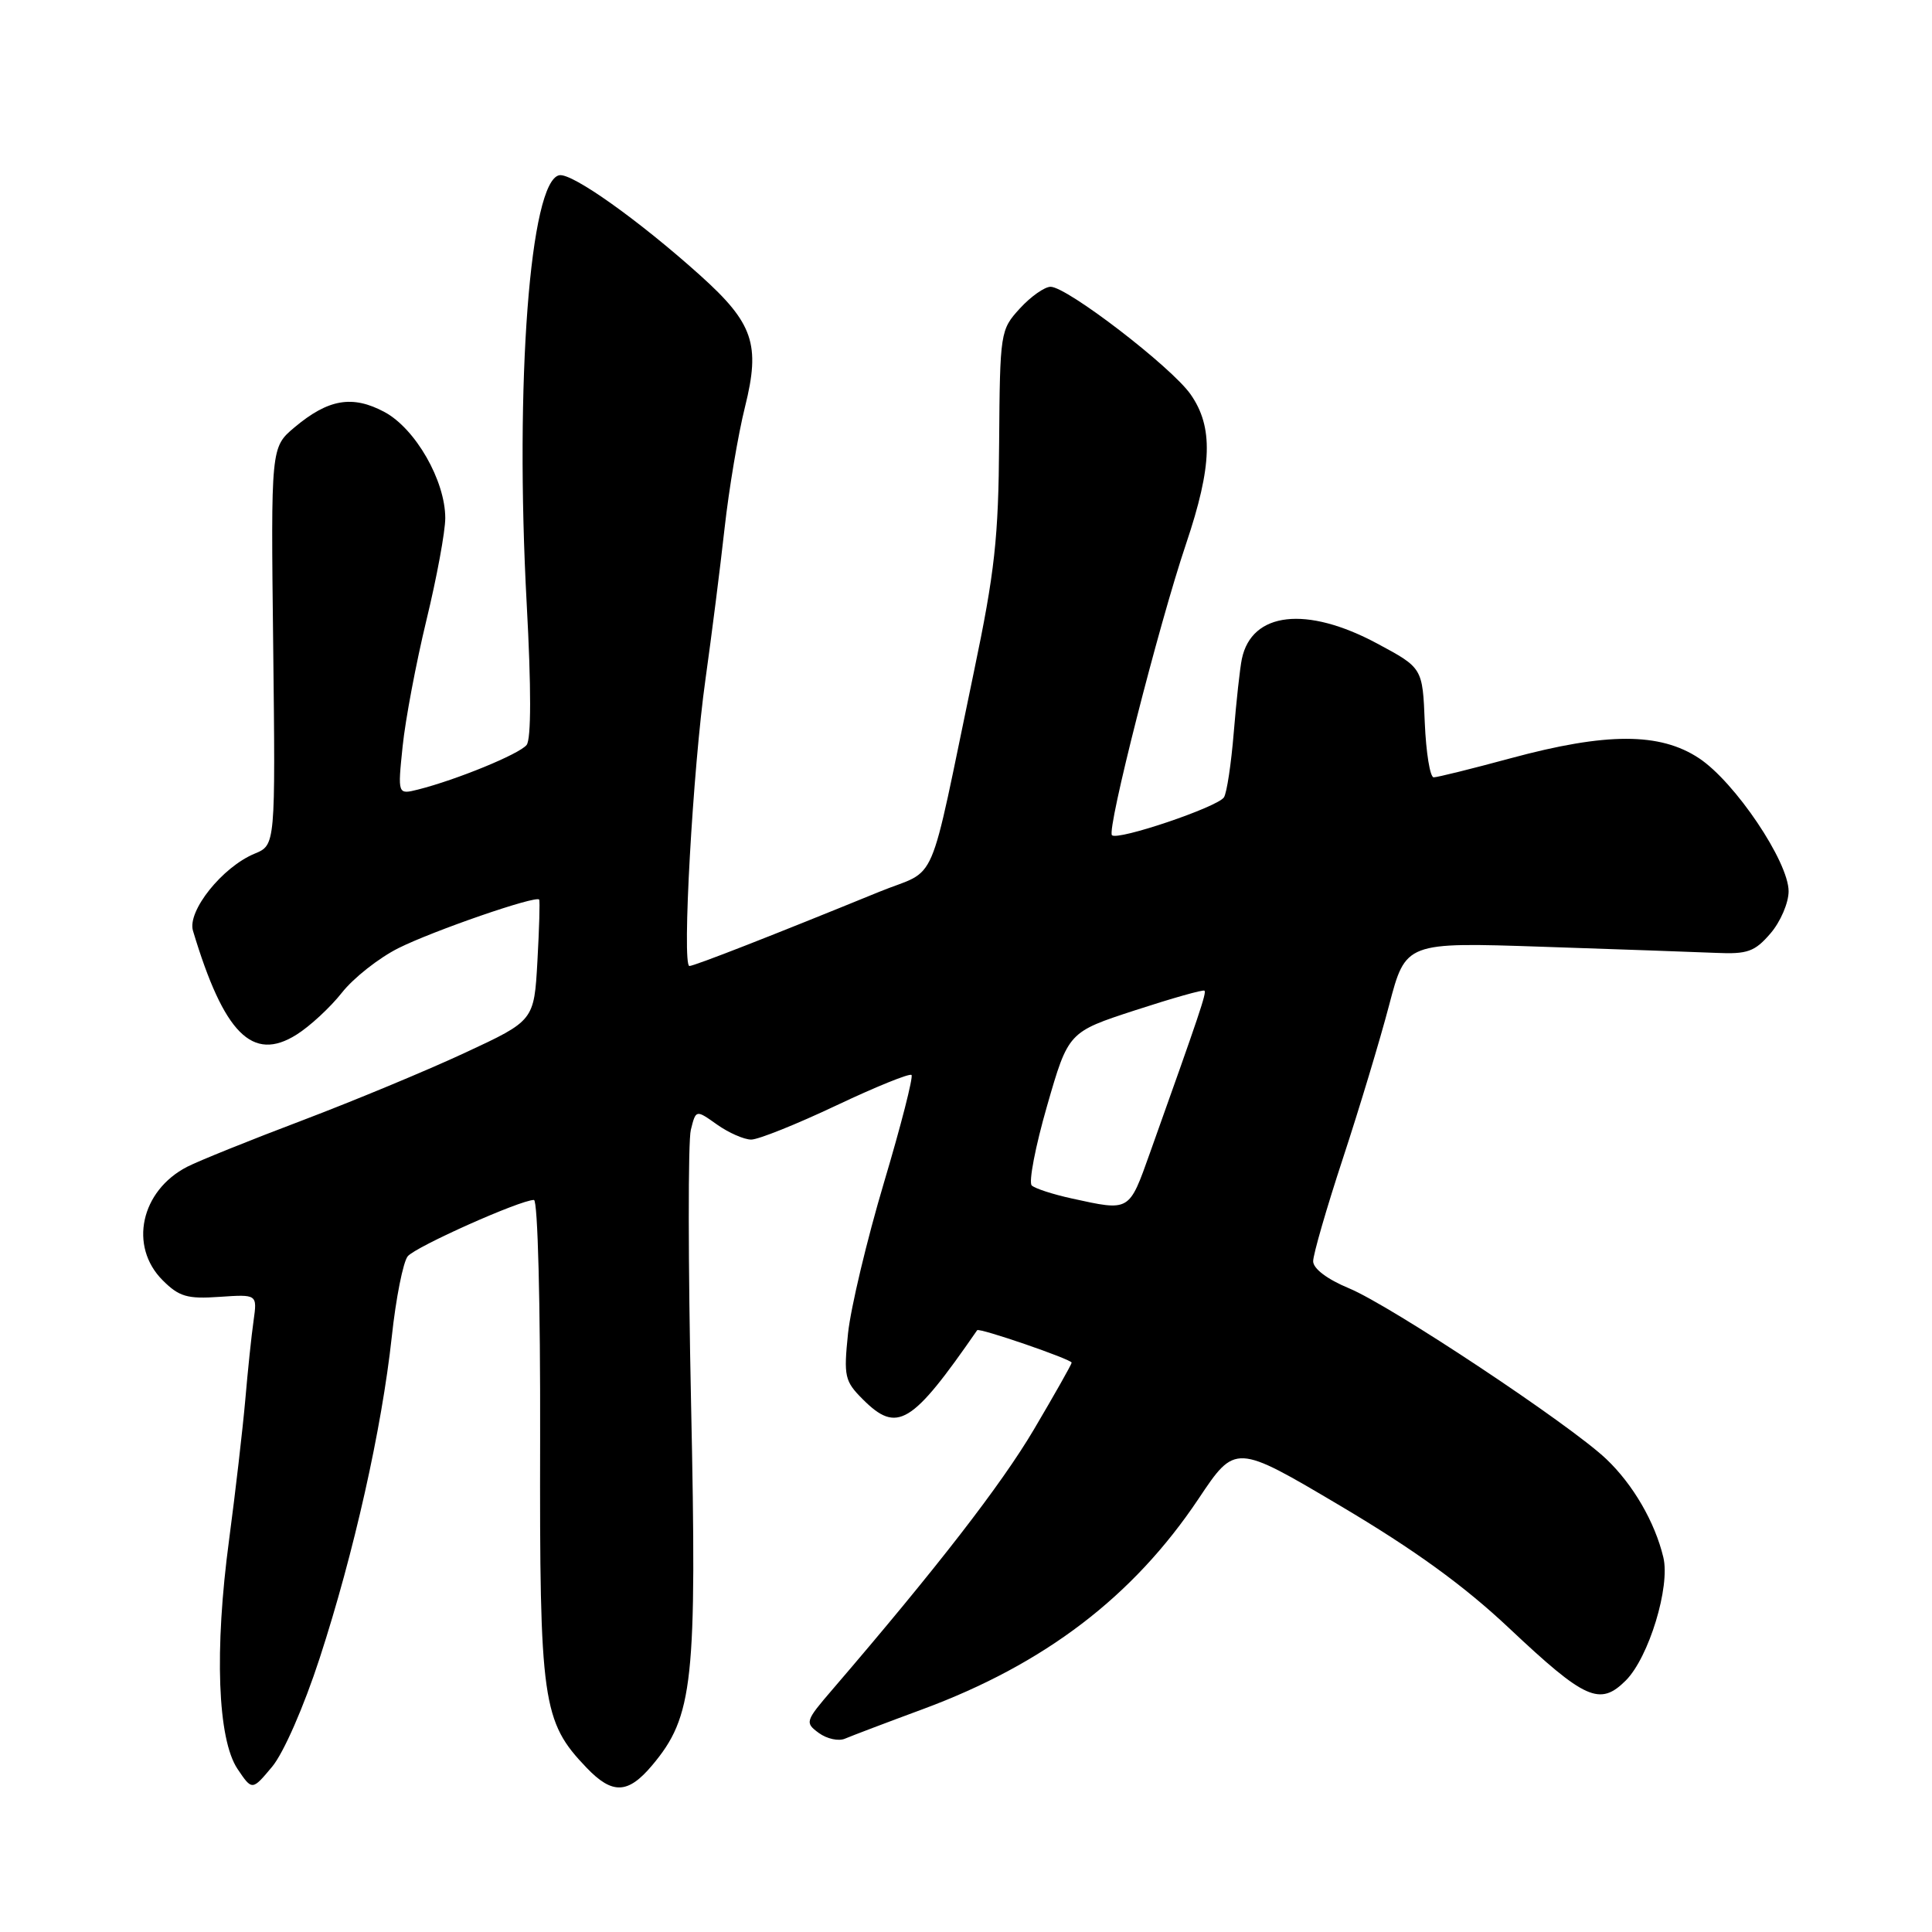 <?xml version="1.0" encoding="UTF-8" standalone="no"?>
<!DOCTYPE svg PUBLIC "-//W3C//DTD SVG 1.1//EN" "http://www.w3.org/Graphics/SVG/1.1/DTD/svg11.dtd" >
<svg xmlns="http://www.w3.org/2000/svg" xmlns:xlink="http://www.w3.org/1999/xlink" version="1.1" viewBox="0 0 256 256">
 <g >
 <path fill="currentColor"
d=" M 42.36 219.71 C 46.91 205.74 50.58 189.36 51.91 177.15 C 52.46 172.01 53.42 167.20 54.03 166.46 C 55.10 165.18 68.94 159.00 70.75 159.00 C 71.26 159.00 71.61 172.78 71.57 190.75 C 71.49 225.56 71.85 228.11 77.73 234.24 C 81.14 237.80 83.21 237.72 86.40 233.93 C 91.87 227.43 92.36 222.91 91.57 185.96 C 91.18 167.51 91.16 151.20 91.54 149.71 C 92.21 147.02 92.21 147.02 95.01 149.01 C 96.55 150.10 98.59 151.00 99.54 151.00 C 100.49 151.00 105.55 148.97 110.79 146.49 C 116.03 144.01 120.52 142.19 120.78 142.44 C 121.03 142.70 119.39 149.12 117.13 156.70 C 114.87 164.29 112.73 173.27 112.37 176.66 C 111.78 182.38 111.92 183.01 114.32 185.41 C 118.88 189.97 120.80 188.81 129.48 176.26 C 129.73 175.90 142.00 180.12 142.00 180.56 C 142.00 180.77 139.75 184.75 137.00 189.41 C 132.66 196.75 124.12 207.78 110.31 223.86 C 106.70 228.06 106.63 228.26 108.50 229.63 C 109.57 230.41 111.13 230.75 111.97 230.38 C 112.81 230.02 117.44 228.26 122.26 226.48 C 138.43 220.49 150.14 211.56 158.81 198.60 C 163.69 191.29 163.69 191.29 177.60 199.53 C 187.45 205.37 193.97 210.09 200.00 215.77 C 210.05 225.23 211.99 226.10 215.43 222.67 C 218.48 219.61 221.34 210.23 220.40 206.35 C 219.28 201.68 216.39 196.70 212.84 193.33 C 208.01 188.74 184.34 173.03 178.76 170.71 C 175.86 169.51 174.00 168.10 174.00 167.12 C 174.00 166.23 175.77 160.10 177.94 153.50 C 180.11 146.90 182.87 137.75 184.07 133.17 C 186.26 124.84 186.26 124.84 204.38 125.45 C 214.35 125.78 224.68 126.15 227.35 126.26 C 231.55 126.45 232.51 126.11 234.60 123.68 C 235.92 122.15 237.00 119.63 237.00 118.10 C 237.00 114.18 229.89 103.62 225.13 100.47 C 219.95 97.04 212.86 97.04 200.18 100.47 C 195.05 101.86 190.46 103.00 189.97 103.00 C 189.49 103.00 188.96 99.74 188.79 95.75 C 188.50 88.50 188.50 88.50 182.50 85.28 C 173.12 80.24 165.85 81.07 164.55 87.32 C 164.30 88.52 163.82 92.90 163.48 97.05 C 163.14 101.20 162.56 105.07 162.18 105.65 C 161.35 106.94 148.09 111.42 147.34 110.67 C 146.63 109.96 153.54 82.79 157.16 72.06 C 160.64 61.73 160.79 56.57 157.75 52.24 C 155.19 48.60 141.39 38.00 139.21 38.00 C 138.42 38.00 136.58 39.29 135.13 40.88 C 132.55 43.70 132.50 44.02 132.39 58.63 C 132.31 71.28 131.81 75.81 129.05 89.00 C 122.85 118.66 124.46 114.91 116.48 118.18 C 102.48 123.90 92.00 128.00 91.35 128.00 C 90.34 128.00 91.81 101.84 93.48 90.00 C 94.29 84.22 95.43 75.22 96.01 70.00 C 96.59 64.78 97.81 57.53 98.72 53.90 C 100.78 45.63 99.83 42.83 92.78 36.49 C 84.69 29.22 75.80 22.89 74.11 23.22 C 70.23 23.96 68.20 50.65 69.79 80.00 C 70.40 91.19 70.39 97.94 69.78 98.71 C 68.82 99.92 60.50 103.33 55.39 104.62 C 52.69 105.29 52.69 105.29 53.35 98.90 C 53.71 95.38 55.13 87.86 56.50 82.19 C 57.88 76.51 59.00 70.42 59.00 68.65 C 59.00 63.69 55.05 56.79 50.94 54.59 C 46.69 52.32 43.50 52.87 39.02 56.63 C 35.89 59.27 35.89 59.27 36.20 85.62 C 36.50 111.97 36.50 111.97 33.75 113.11 C 29.46 114.88 24.79 120.73 25.57 123.33 C 29.67 136.97 33.45 140.76 39.27 137.11 C 41.05 136.00 43.76 133.49 45.30 131.54 C 46.84 129.58 50.21 126.93 52.80 125.63 C 57.45 123.31 71.04 118.62 71.44 119.20 C 71.56 119.36 71.45 123.04 71.21 127.37 C 70.77 135.24 70.77 135.24 61.63 139.49 C 56.61 141.83 46.88 145.87 40.00 148.48 C 33.12 151.08 26.29 153.84 24.81 154.60 C 18.64 157.78 17.05 165.14 21.55 169.64 C 23.73 171.82 24.82 172.14 29.09 171.84 C 34.09 171.50 34.09 171.50 33.60 175.00 C 33.32 176.93 32.83 181.65 32.50 185.50 C 32.16 189.35 31.20 197.68 30.36 204.00 C 28.39 218.67 28.83 230.44 31.47 234.39 C 33.41 237.27 33.41 237.27 36.06 234.10 C 37.58 232.28 40.27 226.13 42.36 219.71 Z  M 142.00 158.80 C 139.53 158.26 137.15 157.49 136.71 157.08 C 136.28 156.66 137.19 151.92 138.74 146.54 C 141.56 136.75 141.56 136.75 150.43 133.86 C 155.31 132.27 159.44 131.10 159.60 131.27 C 159.89 131.55 158.98 134.25 152.38 152.75 C 149.58 160.60 149.76 160.50 142.00 158.80 Z "/>
</g>
</svg>